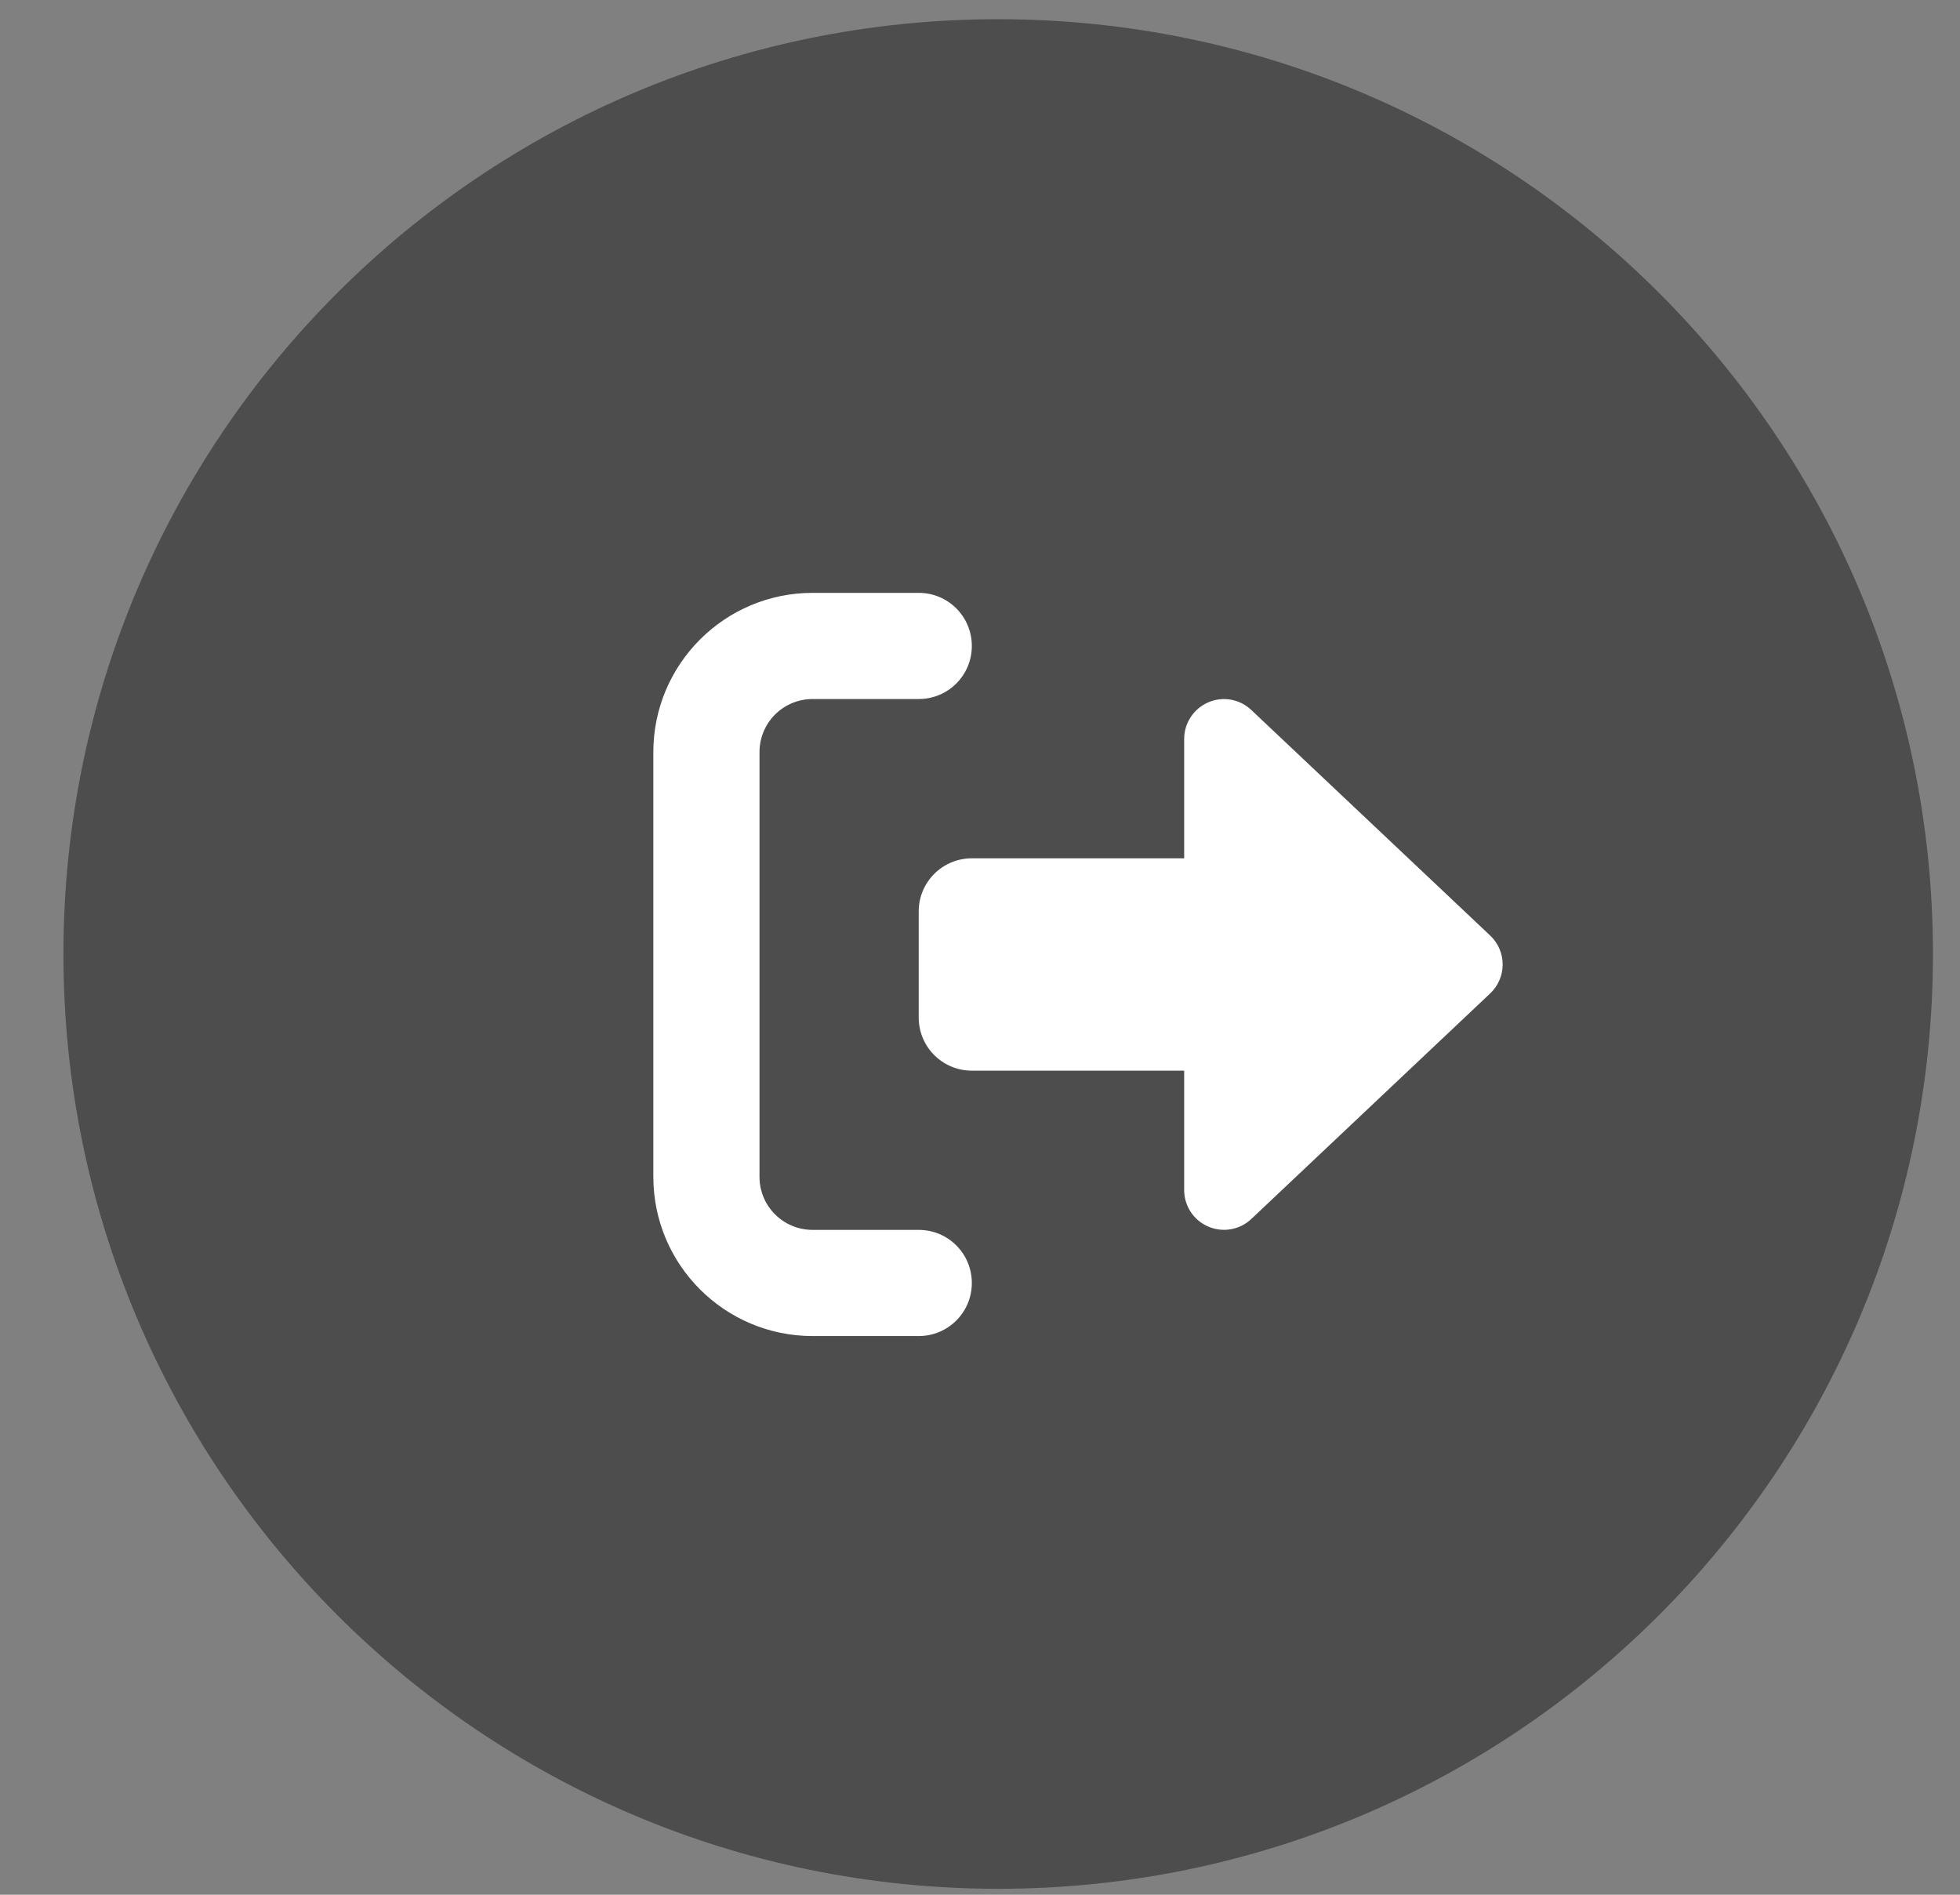 <svg width="30" height="29" viewBox="0 0 30 29" fill="none" xmlns="http://www.w3.org/2000/svg">
<rect x="0" y="0" width="30" height="29" fill="#808080" stroke="none"/>
<path opacity="0.4" d="M15.278 28.909C23.18 28.909 29.586 22.503 29.586 14.601C29.586 6.7 23.18 0.294 15.278 0.294C7.376 0.294 0.971 6.7 0.971 14.601C0.971 22.503 7.376 28.909 15.278 28.909Z" fill="black"/>
<path d="M14.062 10.699C14.512 10.699 14.875 10.336 14.875 9.887C14.875 9.437 14.512 9.074 14.062 9.074H12.438C11.092 9.074 10 10.166 10 11.512V18.012C10 19.357 11.092 20.449 12.438 20.449H14.062C14.512 20.449 14.875 20.086 14.875 19.637C14.875 19.187 14.512 18.824 14.062 18.824H12.438C11.988 18.824 11.625 18.461 11.625 18.012V11.512C11.625 11.062 11.988 10.699 12.438 10.699H14.062ZM22.81 15.204C22.931 15.089 23 14.929 23 14.762C23 14.594 22.931 14.434 22.81 14.32L19.153 10.867C18.976 10.699 18.717 10.653 18.493 10.75C18.27 10.847 18.125 11.067 18.125 11.309V13.137H14.875C14.426 13.137 14.062 13.5 14.062 13.949V15.574C14.062 16.024 14.426 16.387 14.875 16.387H18.125V18.215C18.125 18.459 18.27 18.677 18.493 18.773C18.717 18.87 18.976 18.824 19.153 18.657L22.81 15.204Z" fill="white"/>
</svg>
